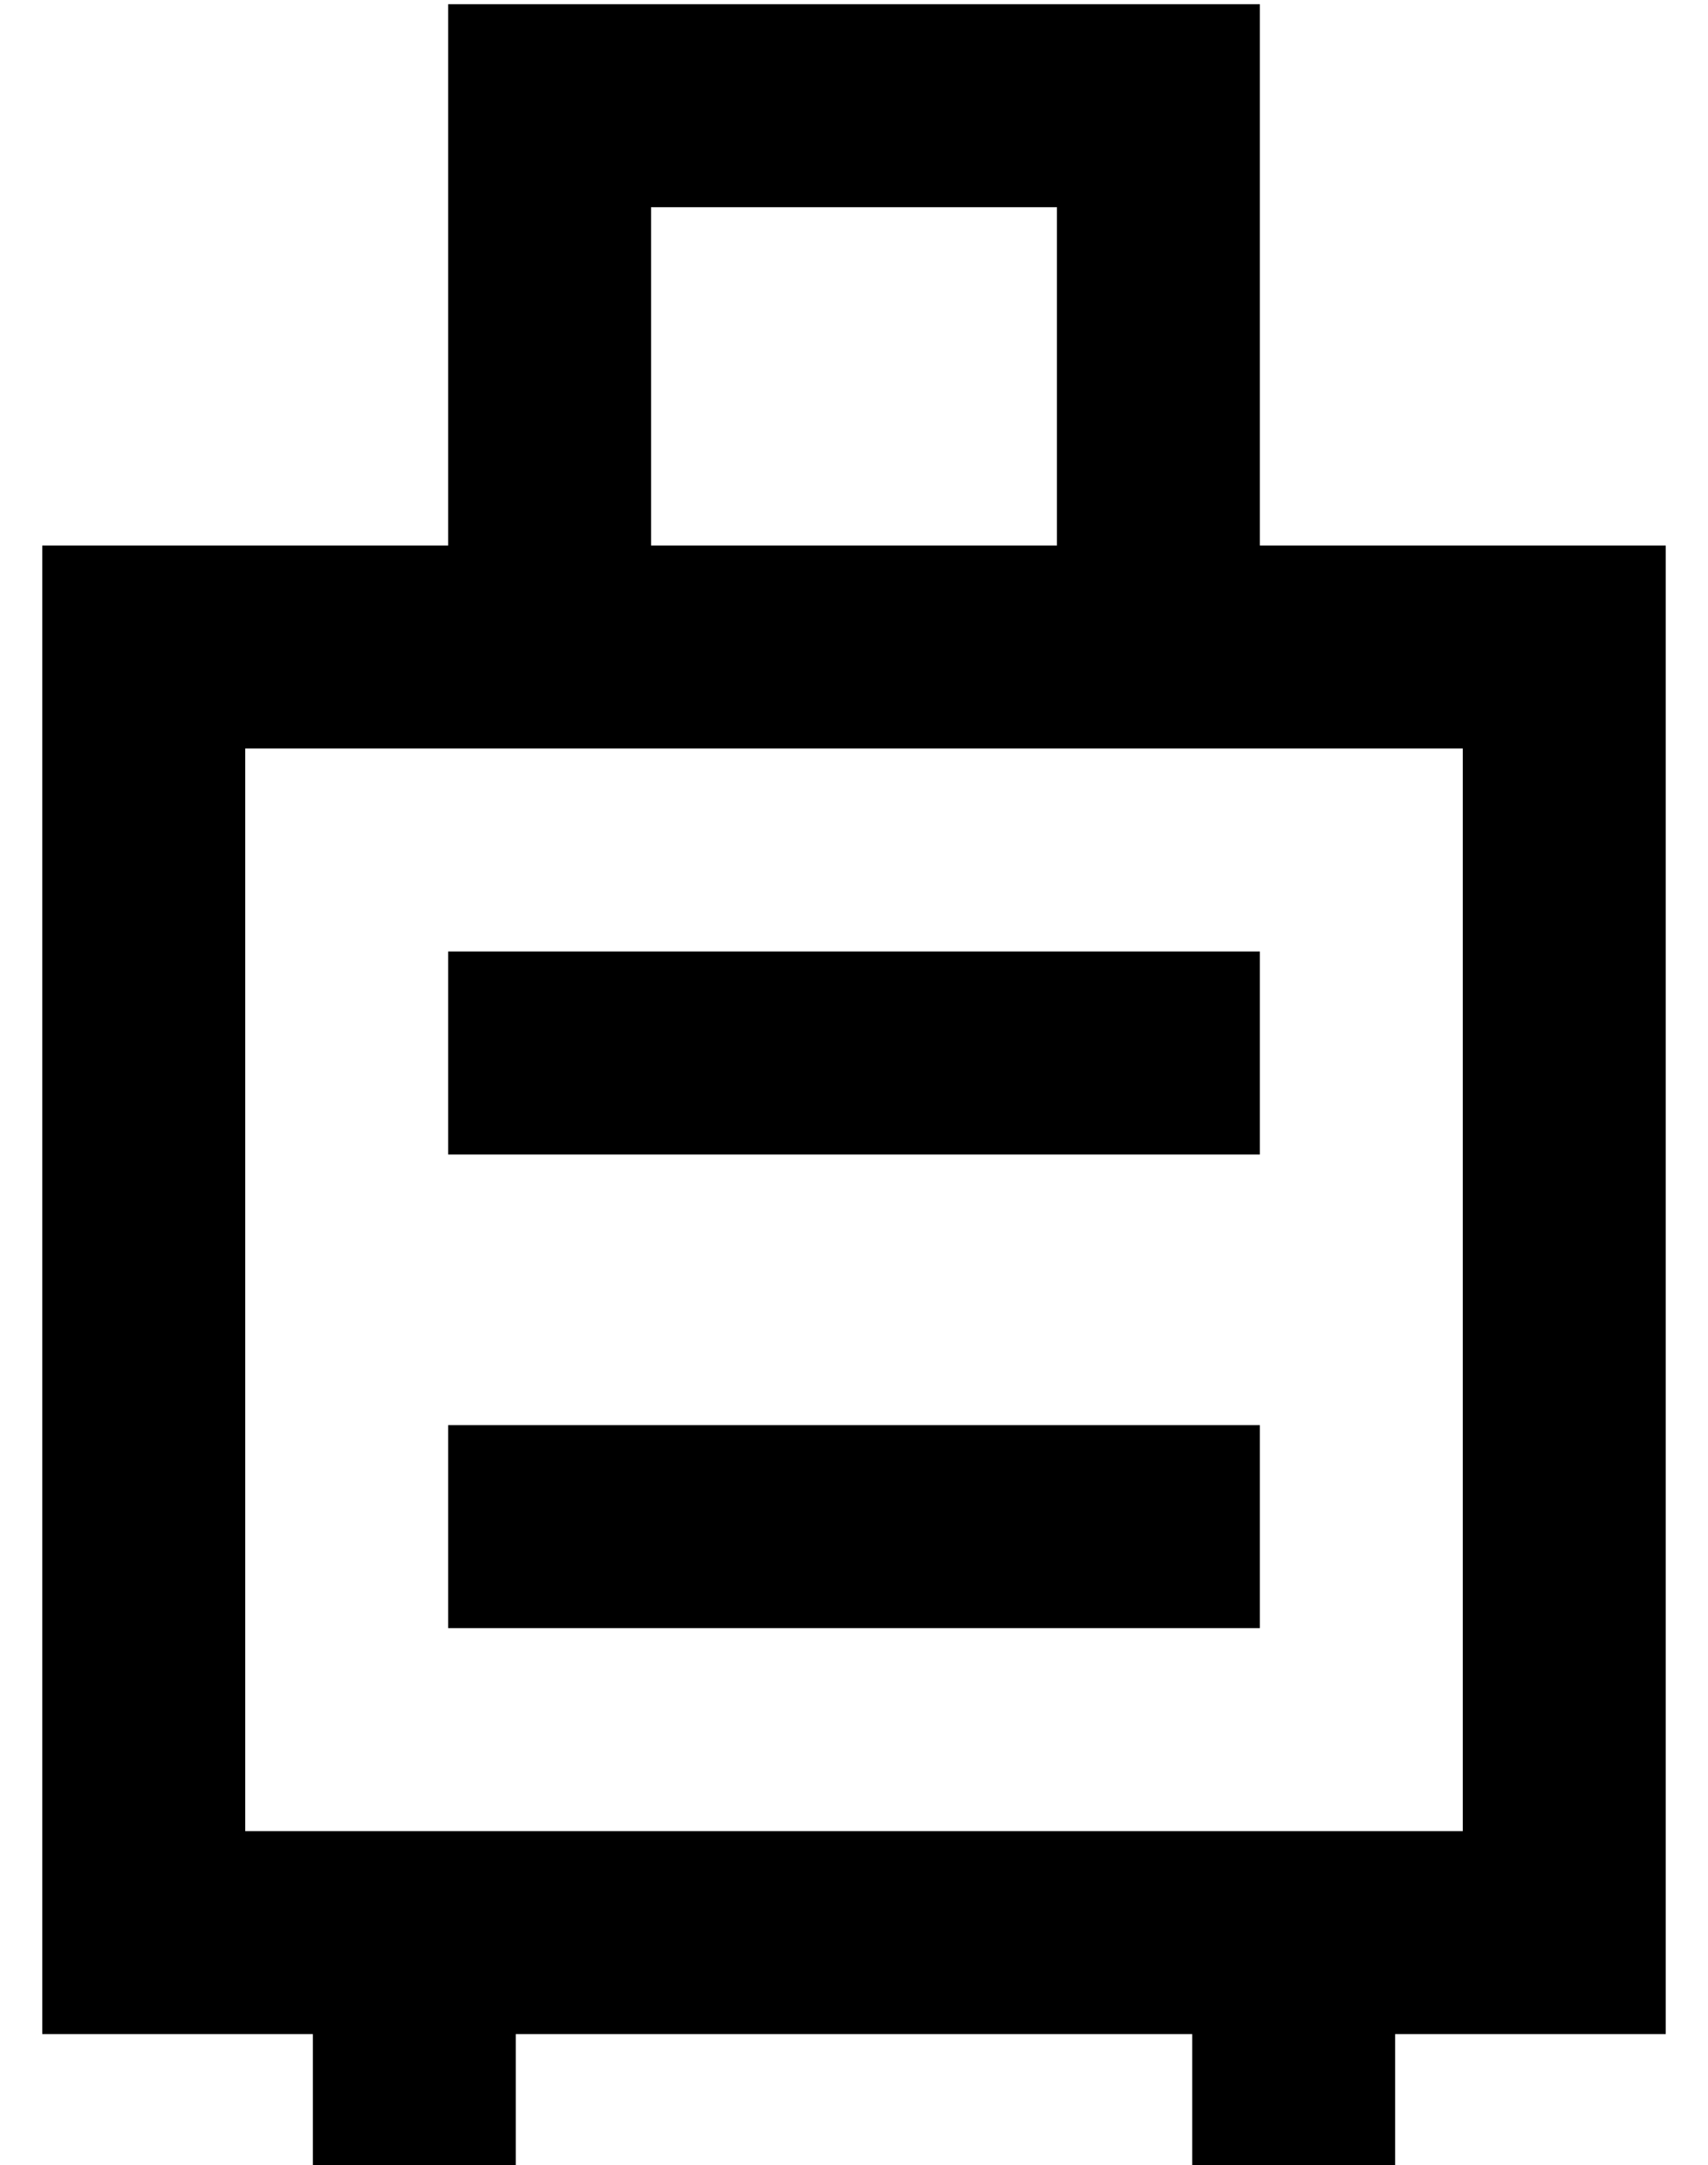 <?xml version="1.0" standalone="no"?>
<!DOCTYPE svg PUBLIC "-//W3C//DTD SVG 1.1//EN" "http://www.w3.org/Graphics/SVG/1.1/DTD/svg11.dtd" >
<svg xmlns="http://www.w3.org/2000/svg" xmlns:xlink="http://www.w3.org/1999/xlink" version="1.1" viewBox="-10 -40 404 512">
   <path fill="currentColor"
d="M120 -39h-24h24h-24v24v0v104v0h-48h-48v48v0v256v0v48v0h48h16v8v0v24v0h48v0v-24v0v-8v0h160v0v8v0v24v0h48v0v-24v0v-8v0h16h48v-48v0v-256v0v-48v0h-48h-48v-104v0v-24v0h-24h-144zM240 89h-96h96h-96v-80v0h96v0v80v0zM48 137h288h-288h288v256v0h-288v0v-256v0z
M96 185v48v-48v48h24h168v-48v0h-24h-168zM96 297v48v-48v48h24h168v-48v0h-24h-168z" />
</svg>
